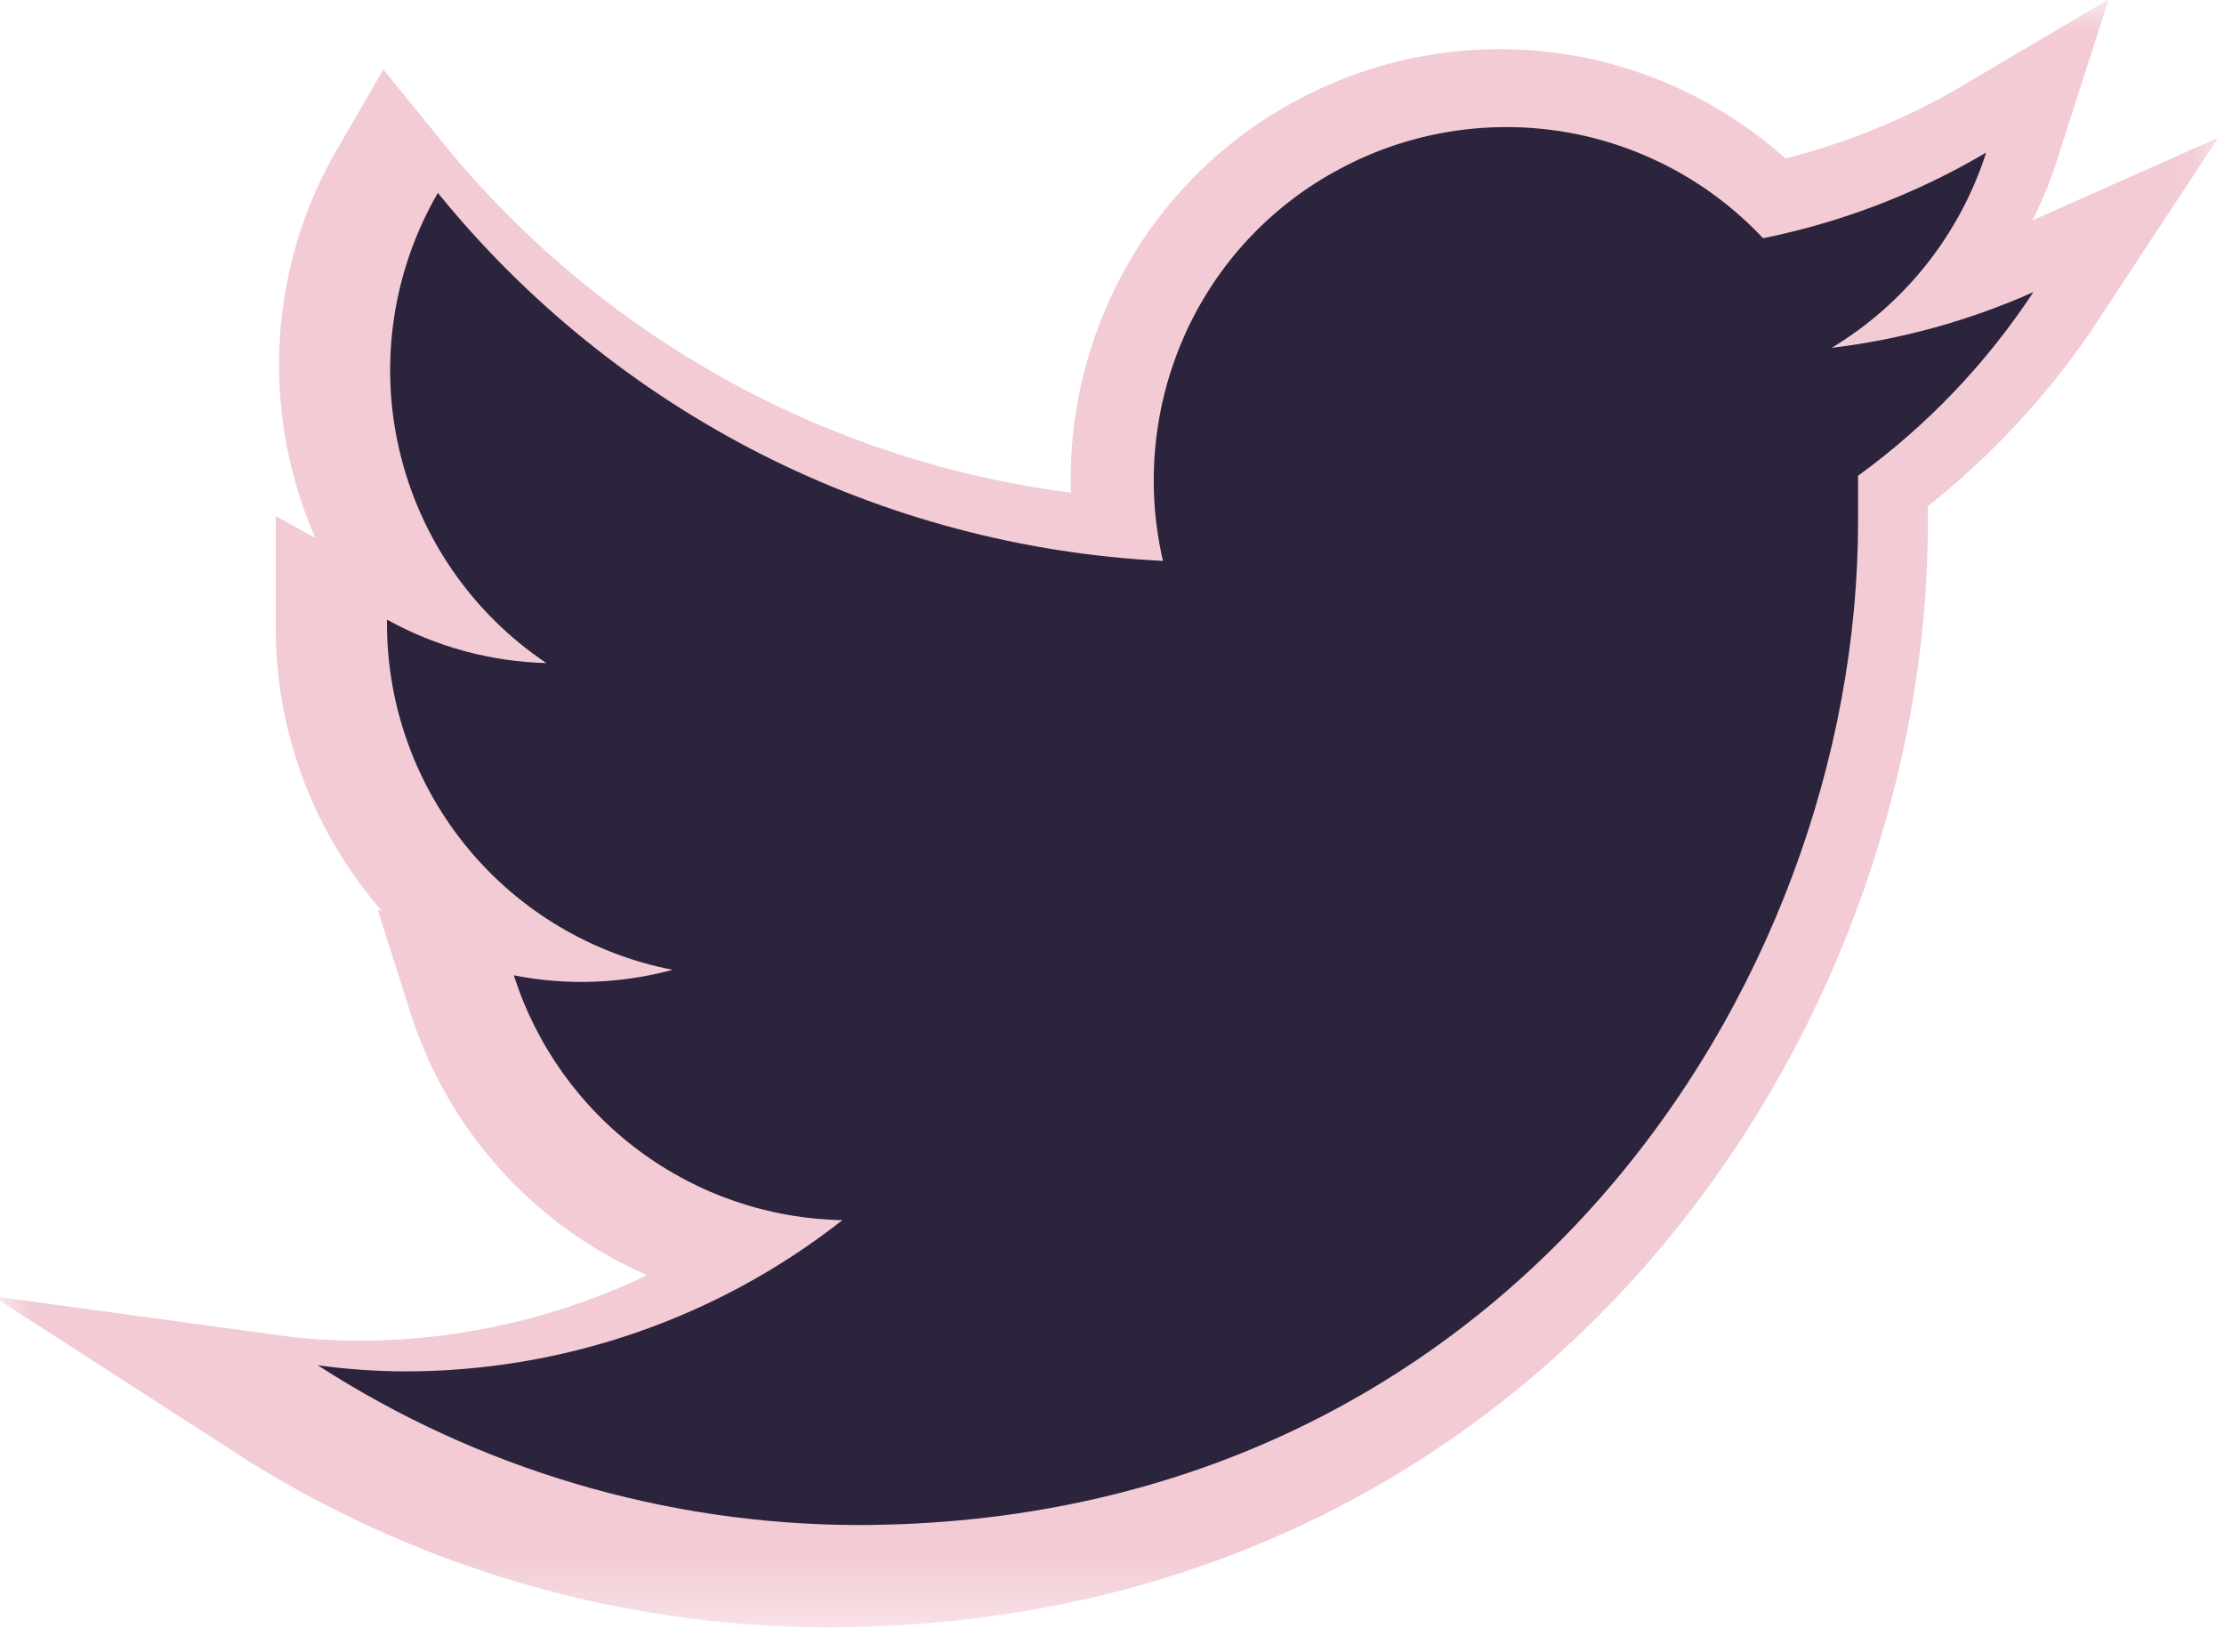 <svg width="35" height="26" viewBox="0 0 35 26" fill="none" xmlns="http://www.w3.org/2000/svg">
<g clip-path="url(#clip0_1789_3718)">
<mask id="mask0_1789_3718" style="mask-type:luminance" maskUnits="userSpaceOnUse" x="0" y="0" width="35" height="26">
<path d="M34.96 0H0V25.61H34.96V0Z" fill="white"/>
</mask>
<g mask="url(#mask0_1789_3718)">
<path d="M13 24.61C23.57 24.61 29.34 15.83 29.34 8.22C29.34 7.97 29.34 7.72 29.34 7.47C30.466 6.65 31.435 5.634 32.2 4.47C31.155 4.936 30.046 5.243 28.91 5.38C30.108 4.656 31.003 3.523 31.43 2.19C30.303 2.857 29.073 3.33 27.79 3.59C26.924 2.666 25.777 2.054 24.527 1.849C23.277 1.645 21.995 1.859 20.88 2.46C19.764 3.055 18.877 4.005 18.36 5.16C17.839 6.321 17.712 7.62 18 8.86C15.719 8.746 13.487 8.153 11.45 7.12C9.41 6.083 7.611 4.628 6.17 2.85C5.436 4.116 5.211 5.613 5.539 7.039C5.868 8.465 6.726 9.713 7.94 10.53C7.029 10.506 6.137 10.262 5.34 9.82V9.89C5.341 11.226 5.806 12.52 6.656 13.551C7.506 14.582 8.688 15.285 10 15.54C9.155 15.769 8.269 15.8 7.41 15.63C7.773 16.773 8.486 17.774 9.447 18.491C10.409 19.209 11.571 19.607 12.77 19.63C10.737 21.229 8.226 22.099 5.64 22.1C5.162 22.099 4.684 22.065 4.21 22C6.83 23.693 9.881 24.599 13 24.61Z" stroke="#F2CBD4" stroke-width="2" stroke-miterlimit="10"/>
<path d="M13.479 24C23.675 24 29.241 15.541 29.241 8.21C29.241 7.969 29.241 7.728 29.241 7.487C30.327 6.698 31.262 5.718 32 4.597C30.992 5.047 29.922 5.342 28.826 5.474C29.982 4.777 30.845 3.685 31.257 2.401C30.171 3.043 28.984 3.499 27.746 3.749C26.911 2.859 25.804 2.269 24.599 2.072C23.393 1.876 22.156 2.082 21.08 2.661C20.003 3.234 19.148 4.149 18.649 5.262C18.147 6.38 18.025 7.632 18.302 8.827C16.102 8.717 13.949 8.145 11.984 7.15C10.016 6.151 8.281 4.749 6.891 3.036C6.183 4.256 5.965 5.699 6.282 7.072C6.599 8.446 7.427 9.648 8.598 10.435C7.719 10.412 6.859 10.178 6.09 9.751V9.819C6.091 11.106 6.54 12.353 7.36 13.346C8.18 14.339 9.32 15.016 10.585 15.262C9.77 15.483 8.915 15.513 8.087 15.349C8.437 16.45 9.125 17.414 10.052 18.105C10.979 18.797 12.1 19.18 13.257 19.202C11.296 20.743 8.874 21.581 6.379 21.582C5.918 21.581 5.457 21.549 5 21.485C7.527 23.117 10.47 23.989 13.479 24Z" fill="#2C233D"/>
</g>
</g>
<defs>
<clipPath id="clip0_1789_3718">
<rect width="35" height="26" fill="white"/>
</clipPath>
</defs>
</svg>
